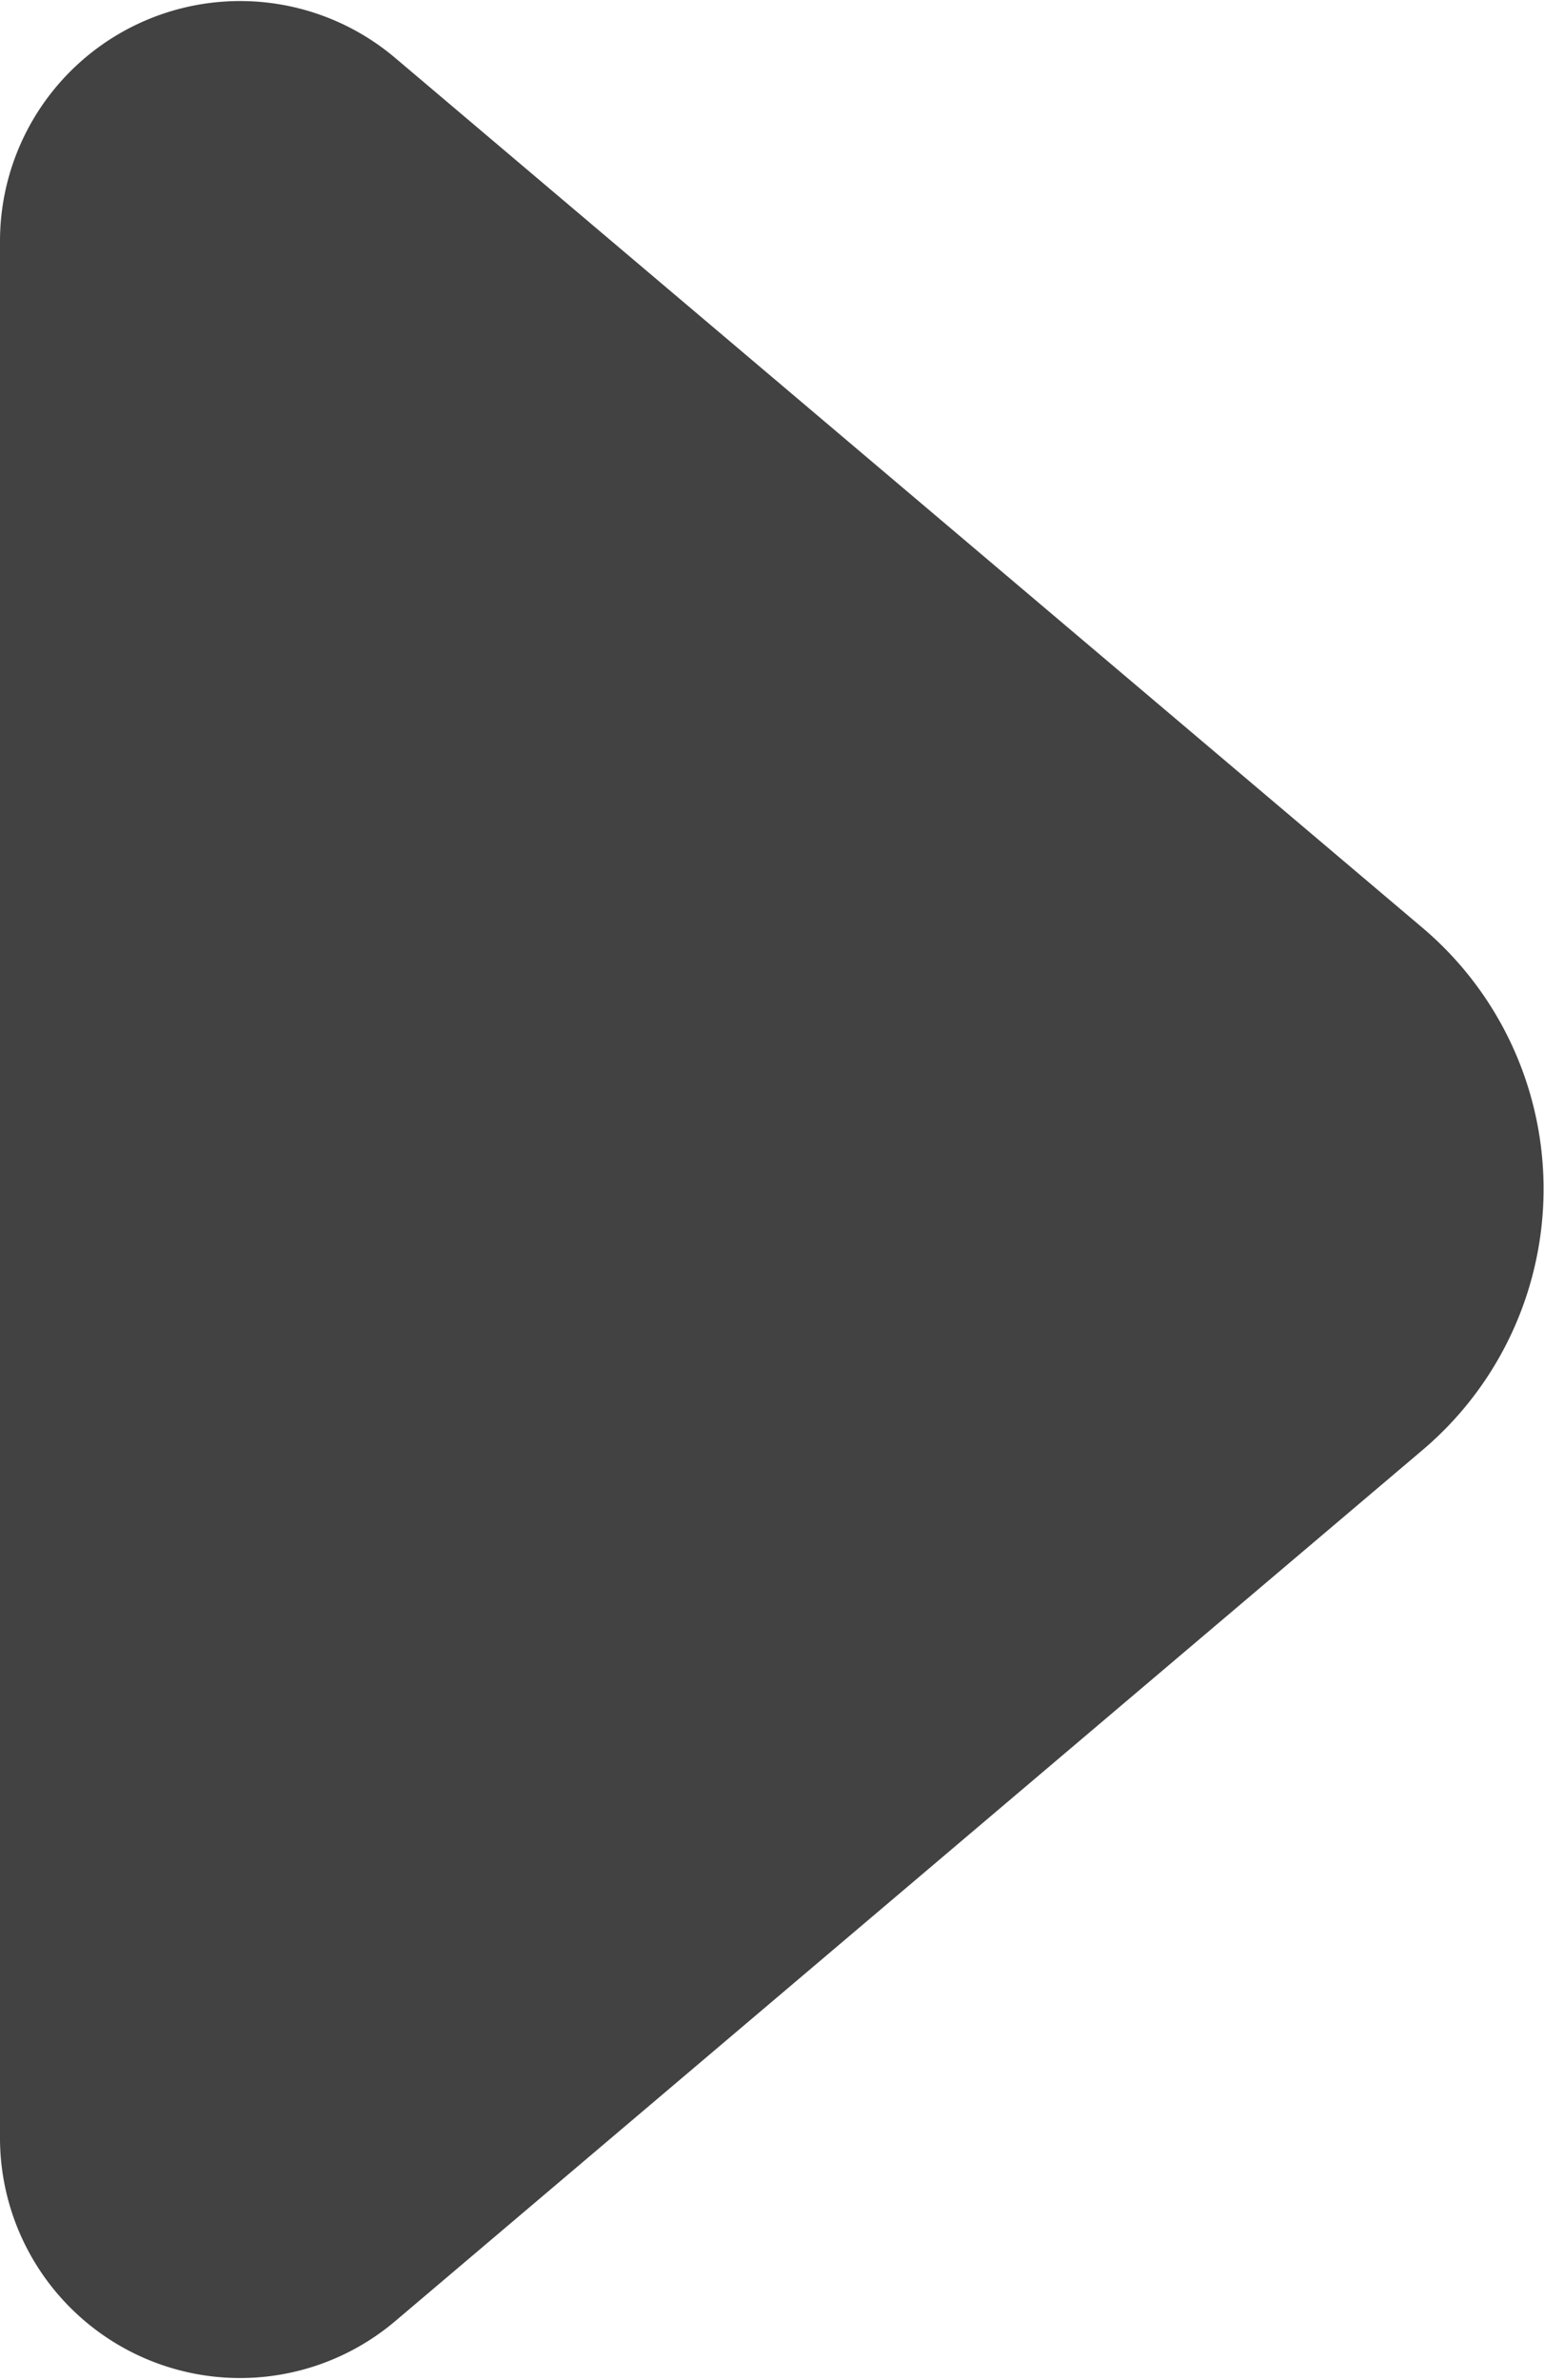 <svg xmlns="http://www.w3.org/2000/svg" viewBox="0 0 5.087 7.837"><defs><clipPath id="a"><path fill="#424242" d="M0 0h5.087v7.837H0z" data-name="Rectangle 89"/></clipPath></defs><g data-name="Group 78"><g clip-path="url(#a)" data-name="Group 27"><path fill="#424242" d="M0 .792v6.252a.791.791 0 0 0 1.3.6l3.387-2.87a1.126 1.126 0 0 0 0-1.719L1.3.189a.791.791 0 0 0-1.3.6" data-name="Path 69"/></g></g></svg>